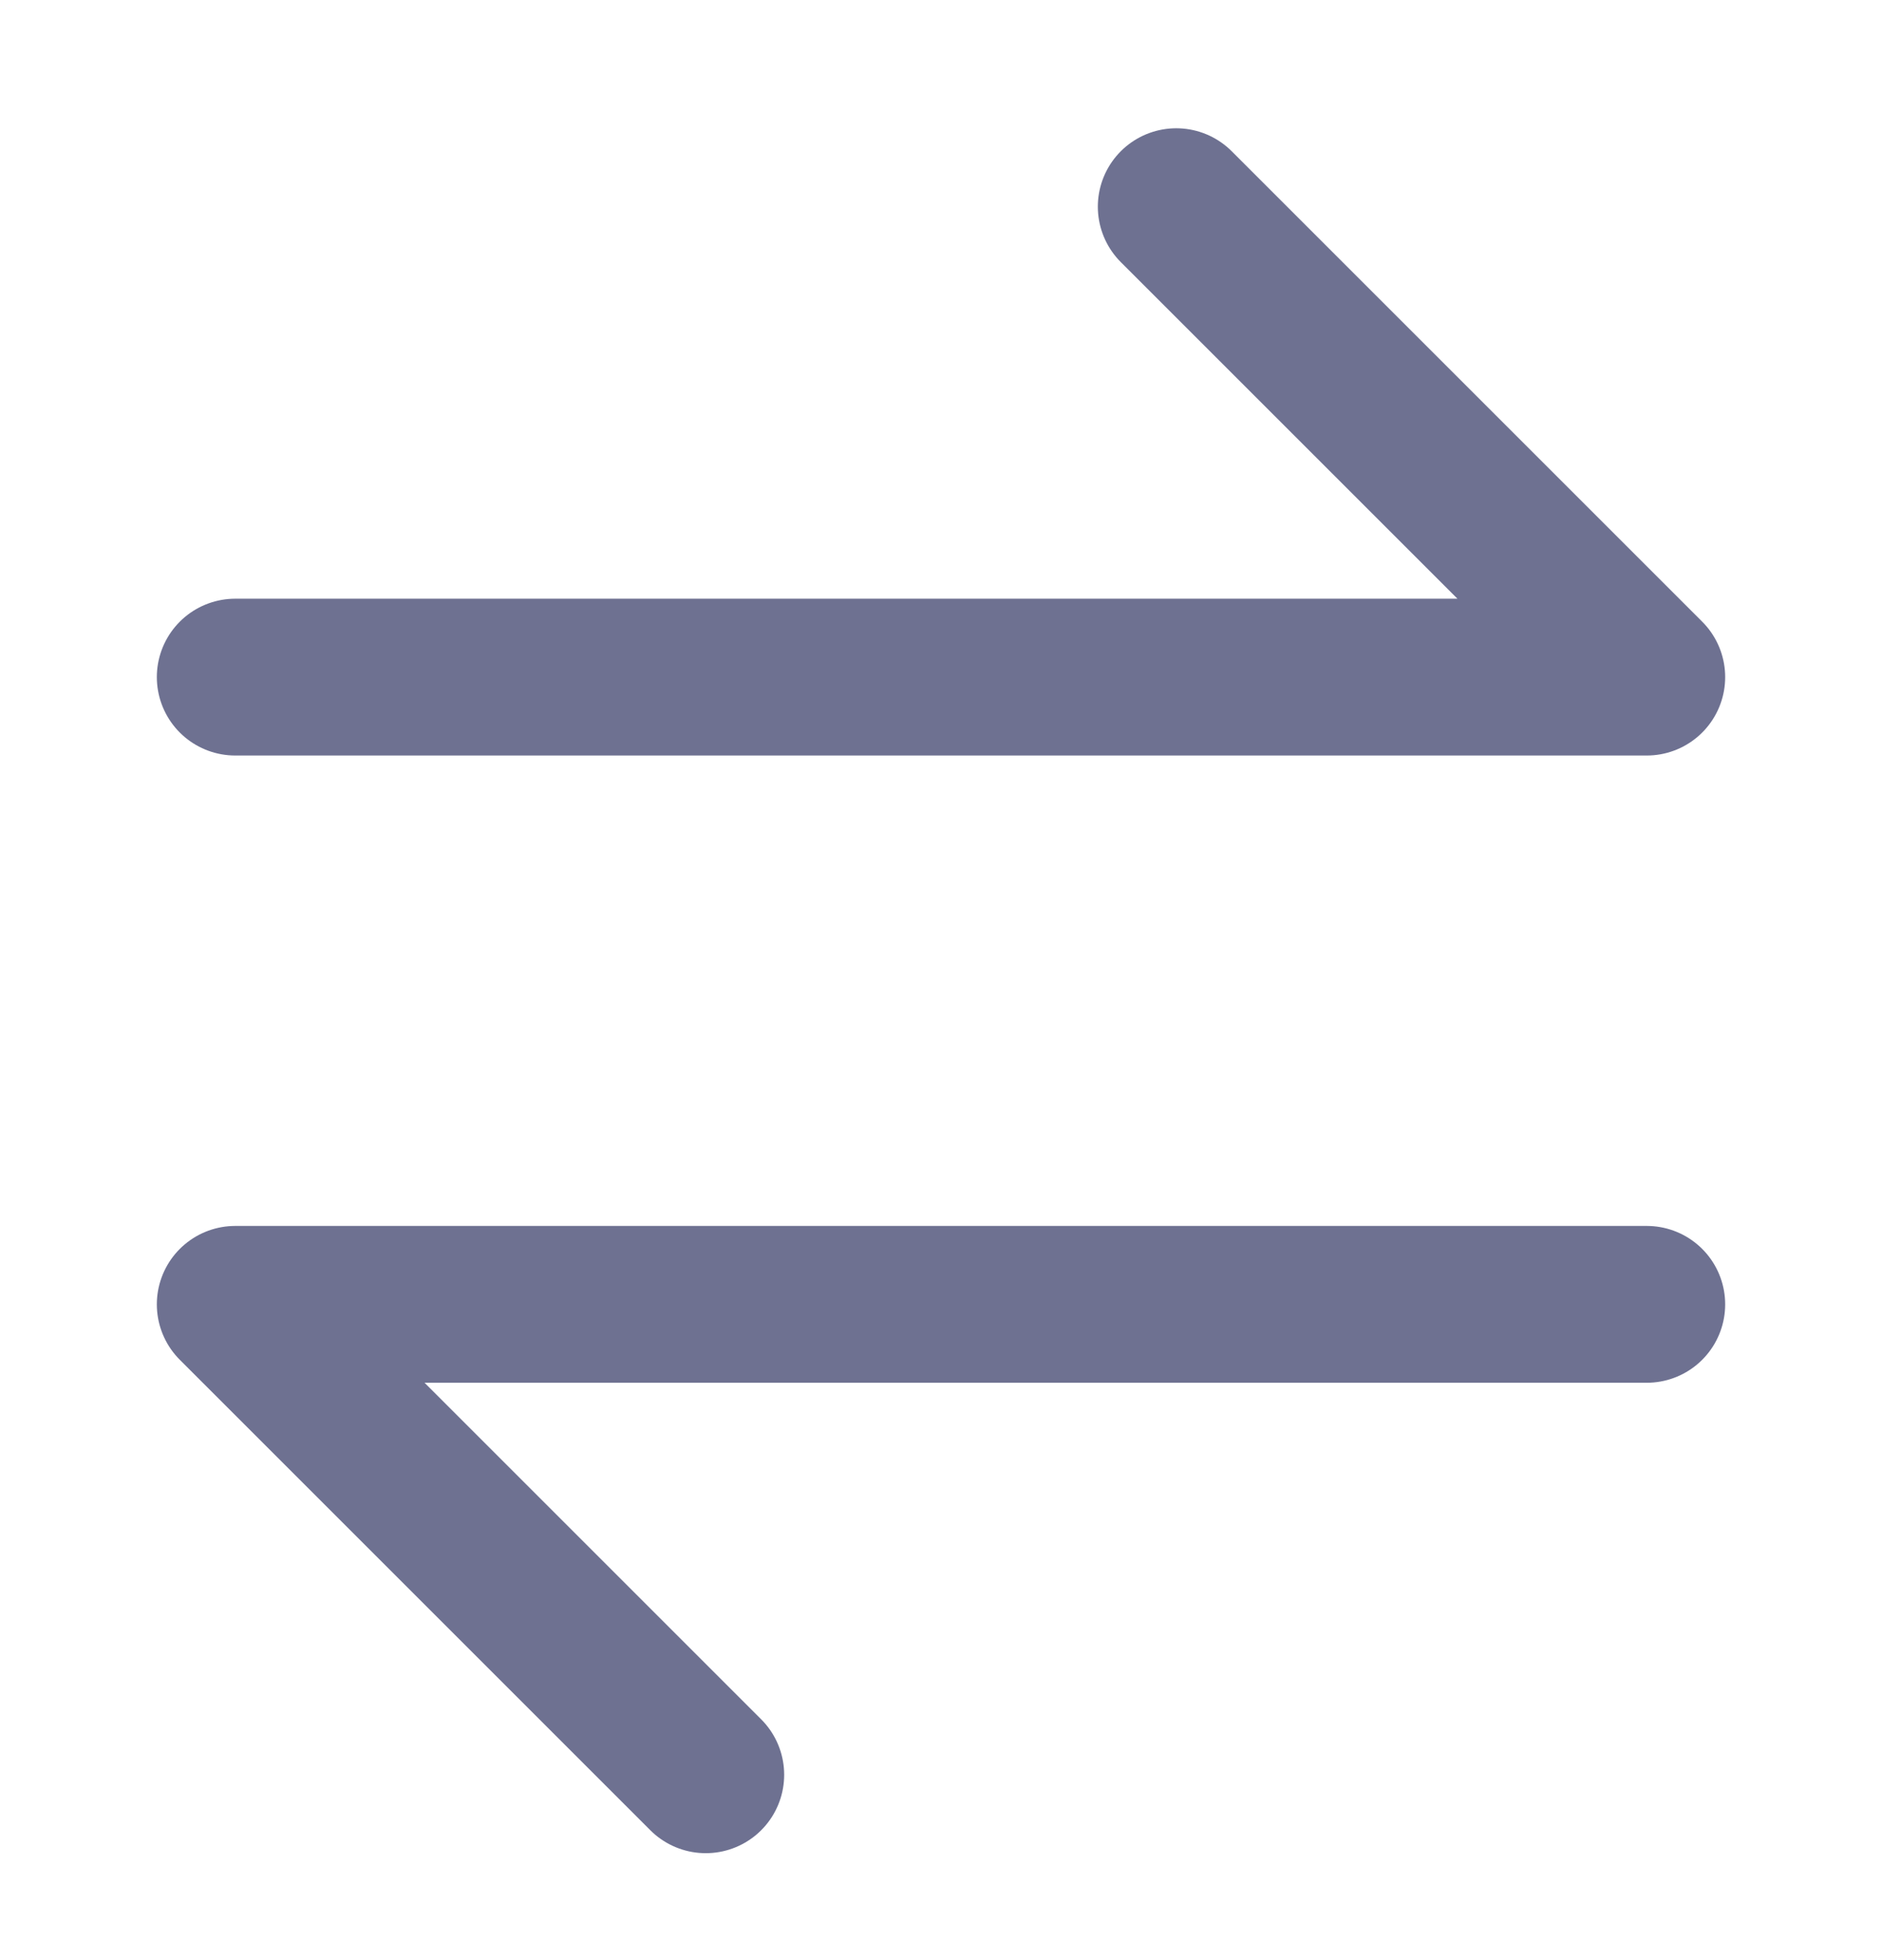 <svg width="24" height="25" viewBox="0 0 24 25" fill="none" xmlns="http://www.w3.org/2000/svg">
<path d="M3 8.636H21L15 2.636" stroke="#6E7191" stroke-width="2" stroke-linecap="round" stroke-linejoin="round"/>
<path d="M21 16.636H3L9 22.636" stroke="#6E7191" stroke-width="2" stroke-linecap="round" stroke-linejoin="round"/>
</svg>
